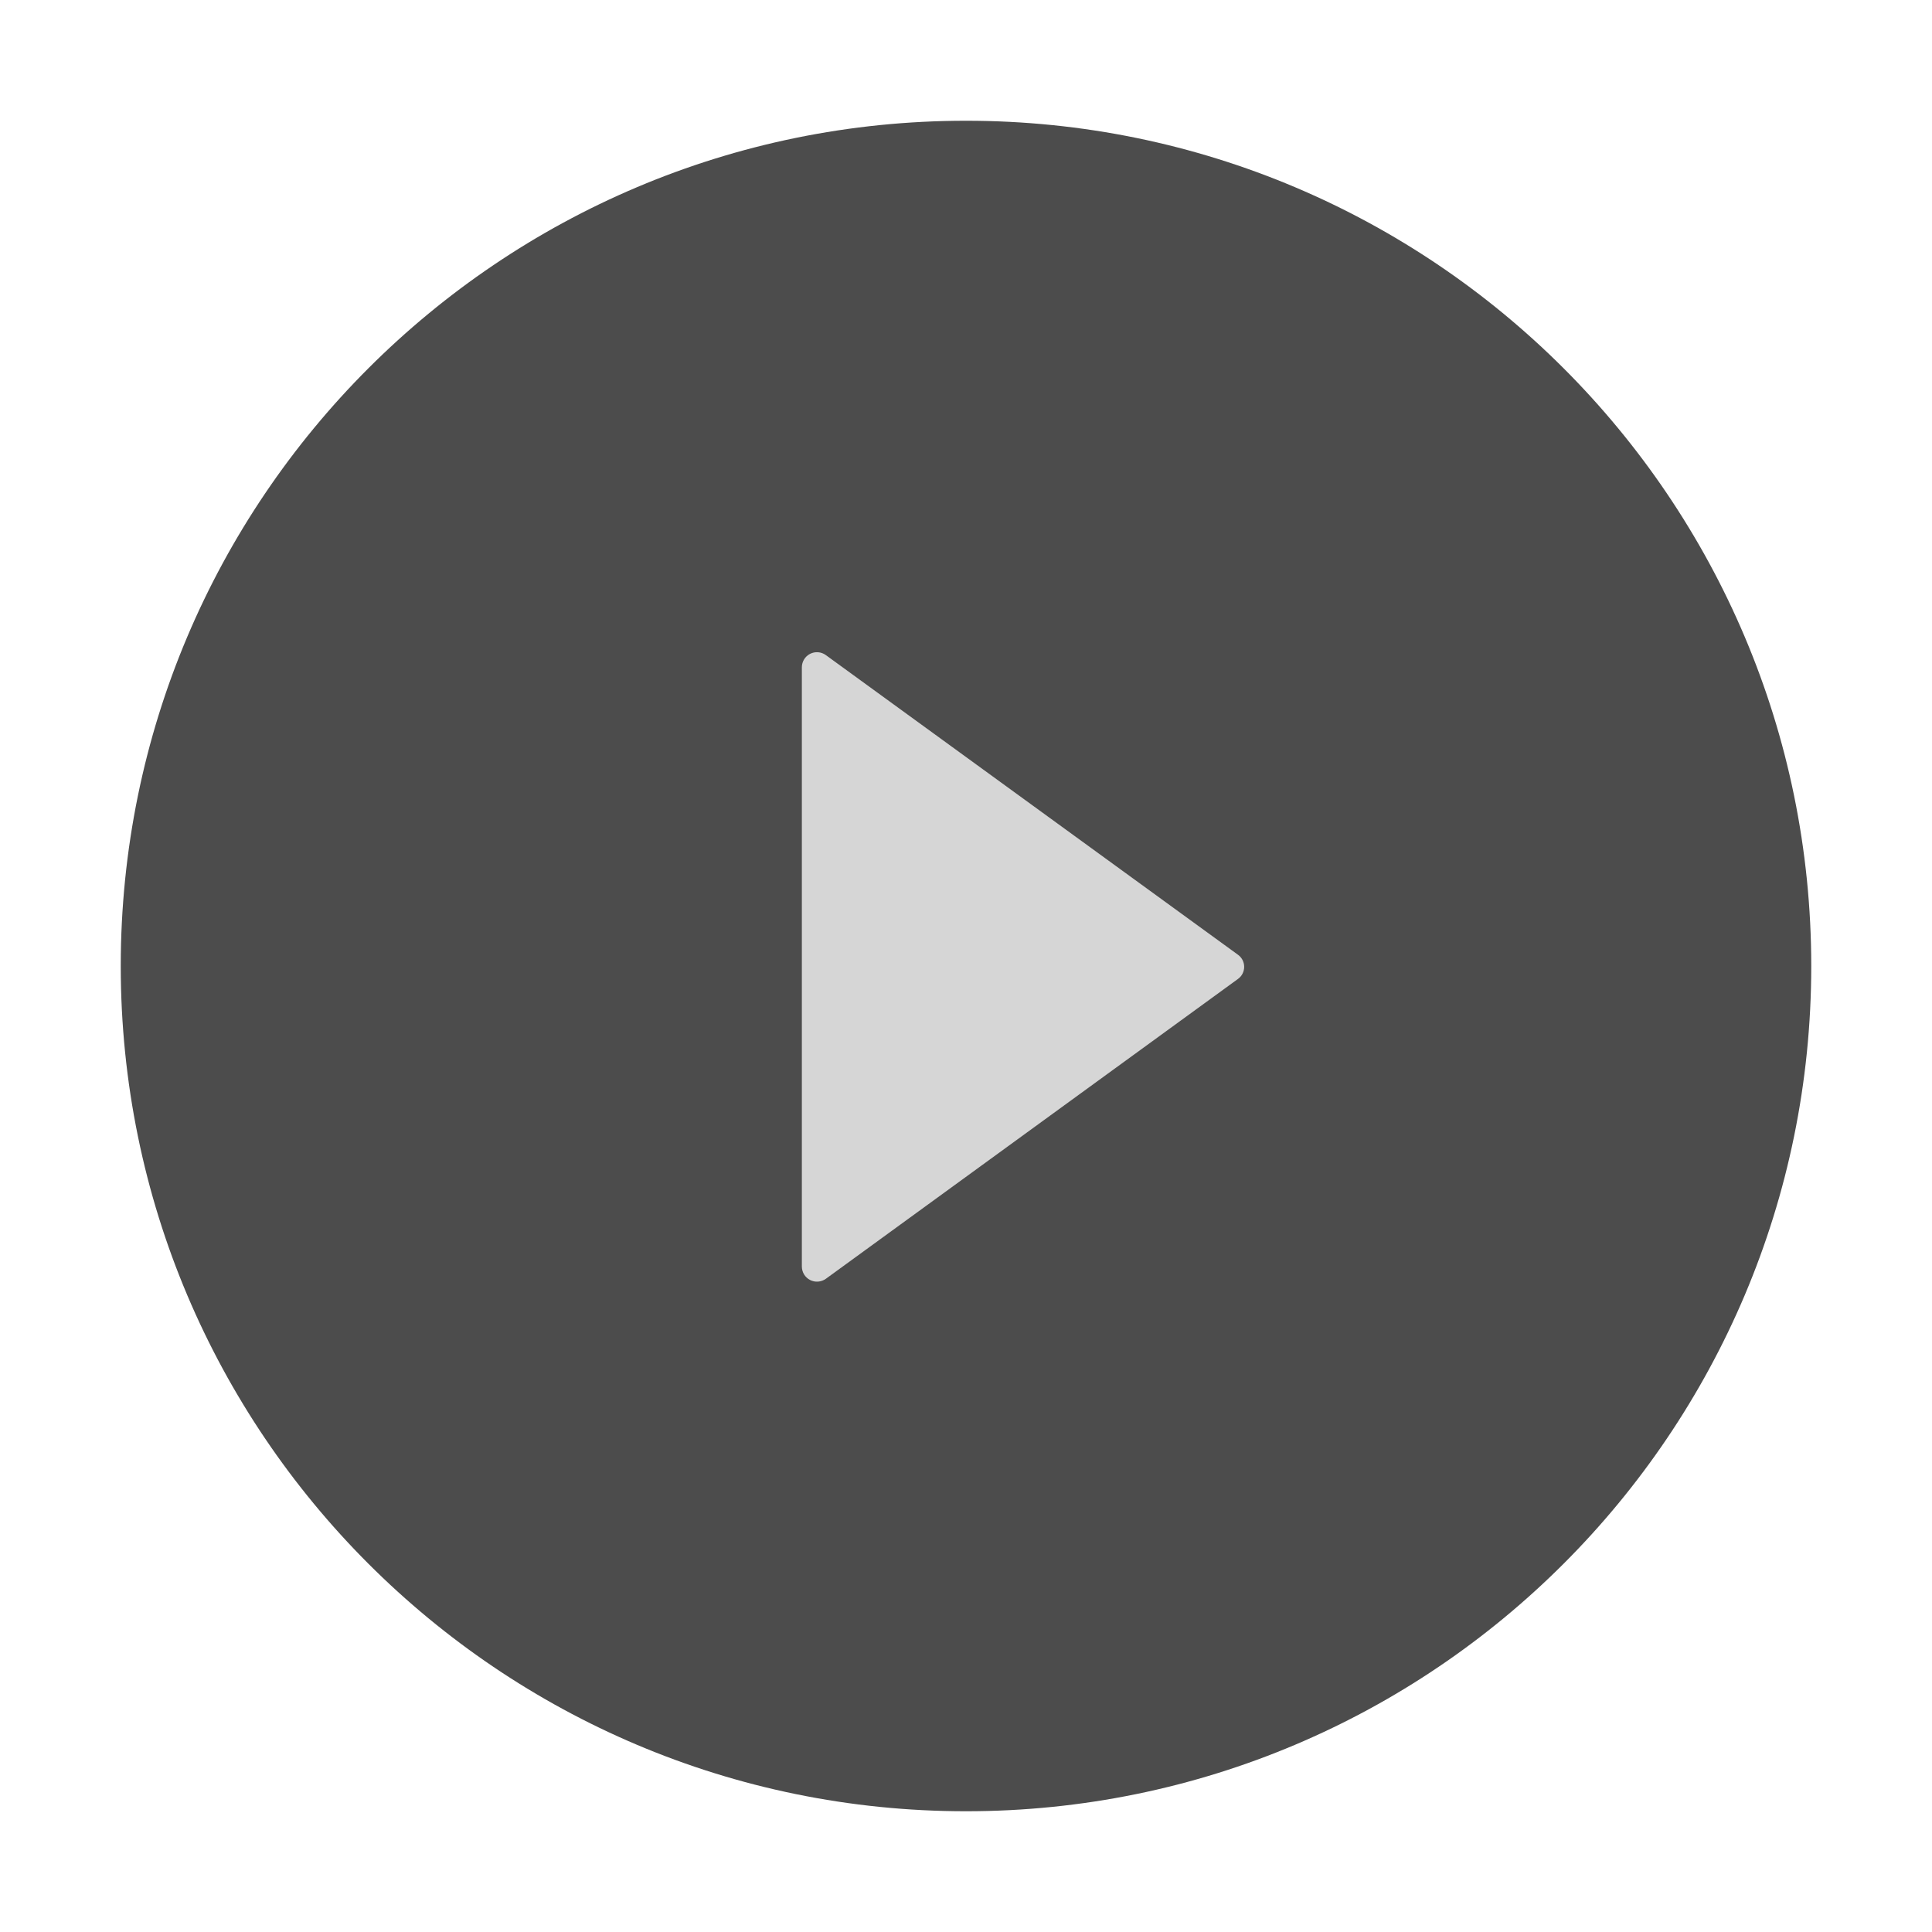 <svg width="72" height="72" viewBox="0 0 72 72" fill="none" xmlns="http://www.w3.org/2000/svg">
<g opacity="0.7">
<rect x="7.2" y="5.762" width="57.6" height="57.6" rx="28.8" fill="#C4C4C4"/>
<path d="M36 4.5C18.605 4.5 4.5 18.605 4.5 36C4.5 53.395 18.605 67.5 36 67.5C53.395 67.5 67.5 53.395 67.5 36C67.5 18.605 53.395 4.5 36 4.5ZM46.132 36.485L30.776 47.658C30.692 47.718 30.592 47.754 30.489 47.762C30.386 47.77 30.282 47.749 30.19 47.702C30.098 47.655 30.02 47.583 29.966 47.495C29.912 47.406 29.883 47.304 29.883 47.201V24.869C29.883 24.766 29.911 24.664 29.965 24.575C30.019 24.486 30.097 24.414 30.189 24.367C30.282 24.32 30.385 24.299 30.489 24.307C30.592 24.315 30.692 24.352 30.776 24.413L46.132 35.578C46.205 35.629 46.264 35.697 46.305 35.776C46.346 35.855 46.367 35.943 46.367 36.032C46.367 36.12 46.346 36.208 46.305 36.287C46.264 36.366 46.205 36.434 46.132 36.485V36.485Z" fill="black"/>
</g>
</svg>
